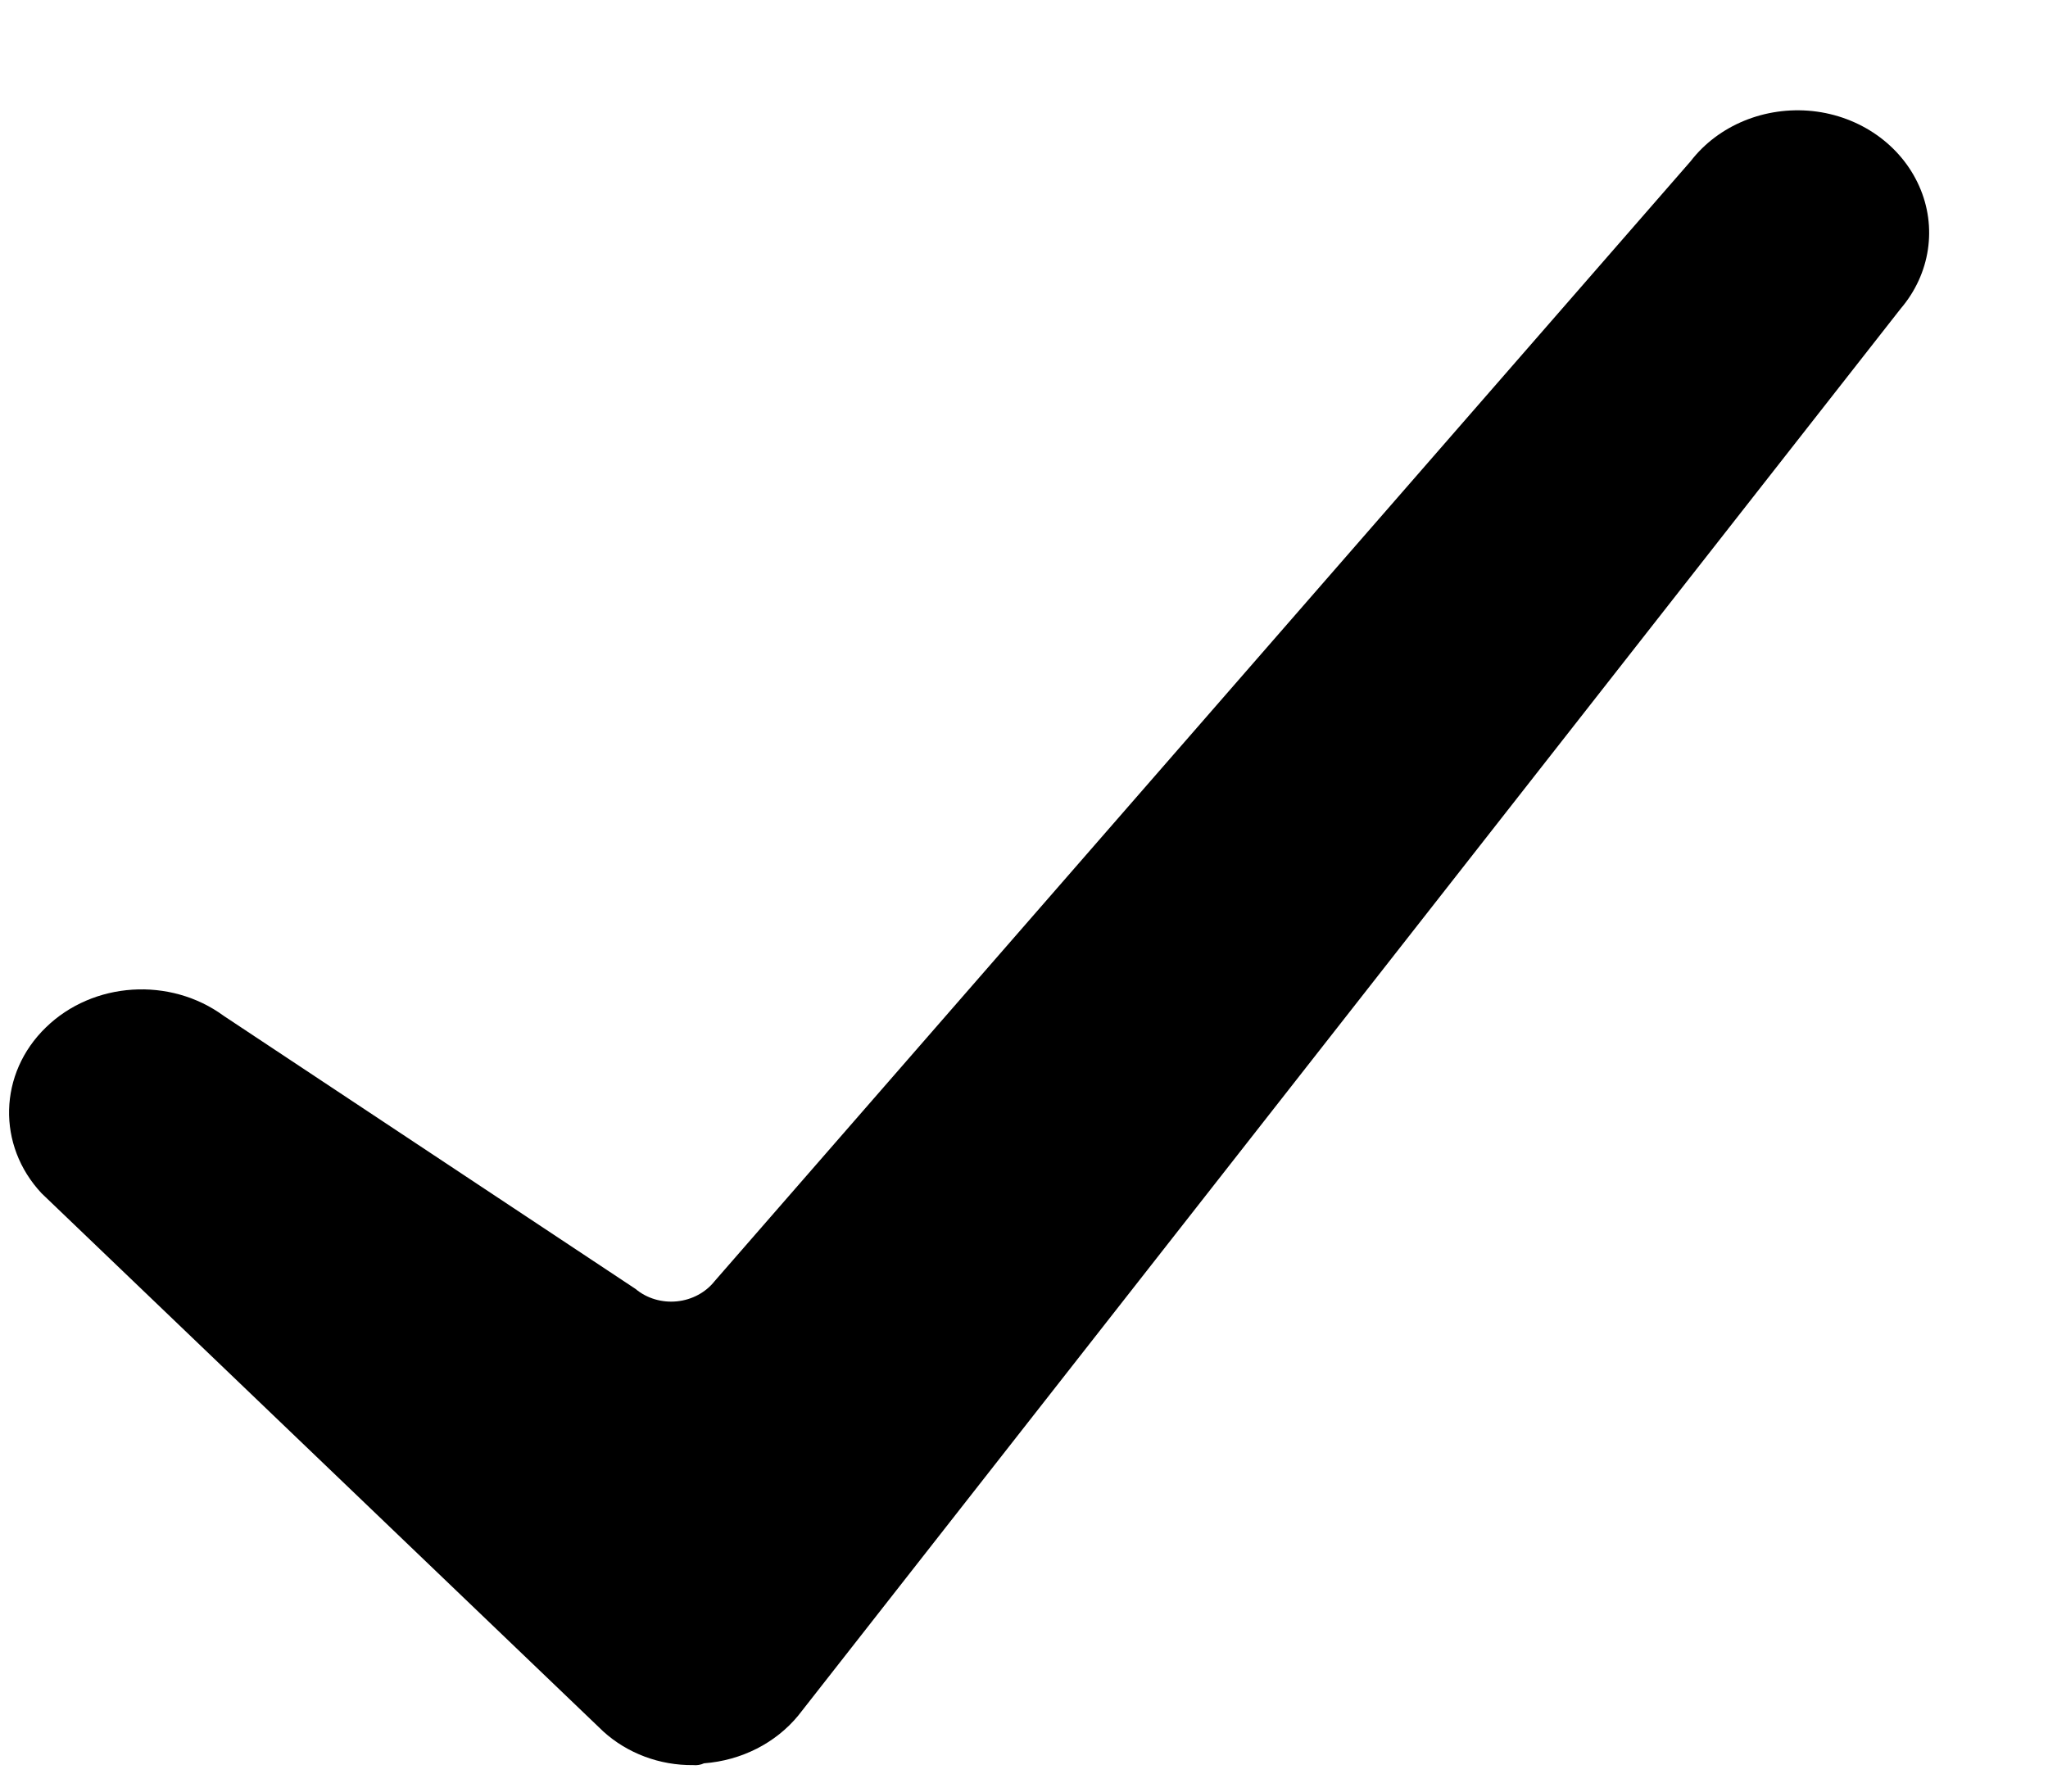 <?xml version="1.0" encoding="UTF-8"?>
<svg width="16px" height="14px" viewBox="0 0 16 14" version="1.1" xmlns="http://www.w3.org/2000/svg" xmlns:xlink="http://www.w3.org/1999/xlink">
    <!-- Generator: Sketch 44.1 (41455) - http://www.bohemiancoding.com/sketch -->
    <title>right</title>
    <desc>Created with Sketch.</desc>
    <defs></defs>
    <g id="Page-1" stroke="none" stroke-width="1" fill="none" fill-rule="evenodd">
        <g id="lsc-2" transform="translate(-1134, -365)" fill-rule="nonzero" fill="#000000">
            <g id="right" transform="translate(1134, 365)">
                <path d="M5.416,13.793 C5.154,13.796 4.901,13.701 4.713,13.53 L0.325,9.325 C-0.026,8.95 -0.012,8.388 0.358,8.029 C0.727,7.669 1.33,7.631 1.749,7.939 L4.965,10.072 C5.053,10.146 5.171,10.181 5.289,10.169 C5.407,10.157 5.514,10.099 5.584,10.01 L13.208,1.26 C13.425,0.978 13.79,0.829 14.161,0.868 C14.532,0.908 14.85,1.132 14.993,1.453 C15.136,1.773 15.081,2.14 14.849,2.412 L6.237,13.405 C6.06,13.621 5.792,13.757 5.5,13.779 C5.474,13.791 5.445,13.796 5.416,13.793 Z"></path>
            </g>
        </g>
    </g>
</svg>
